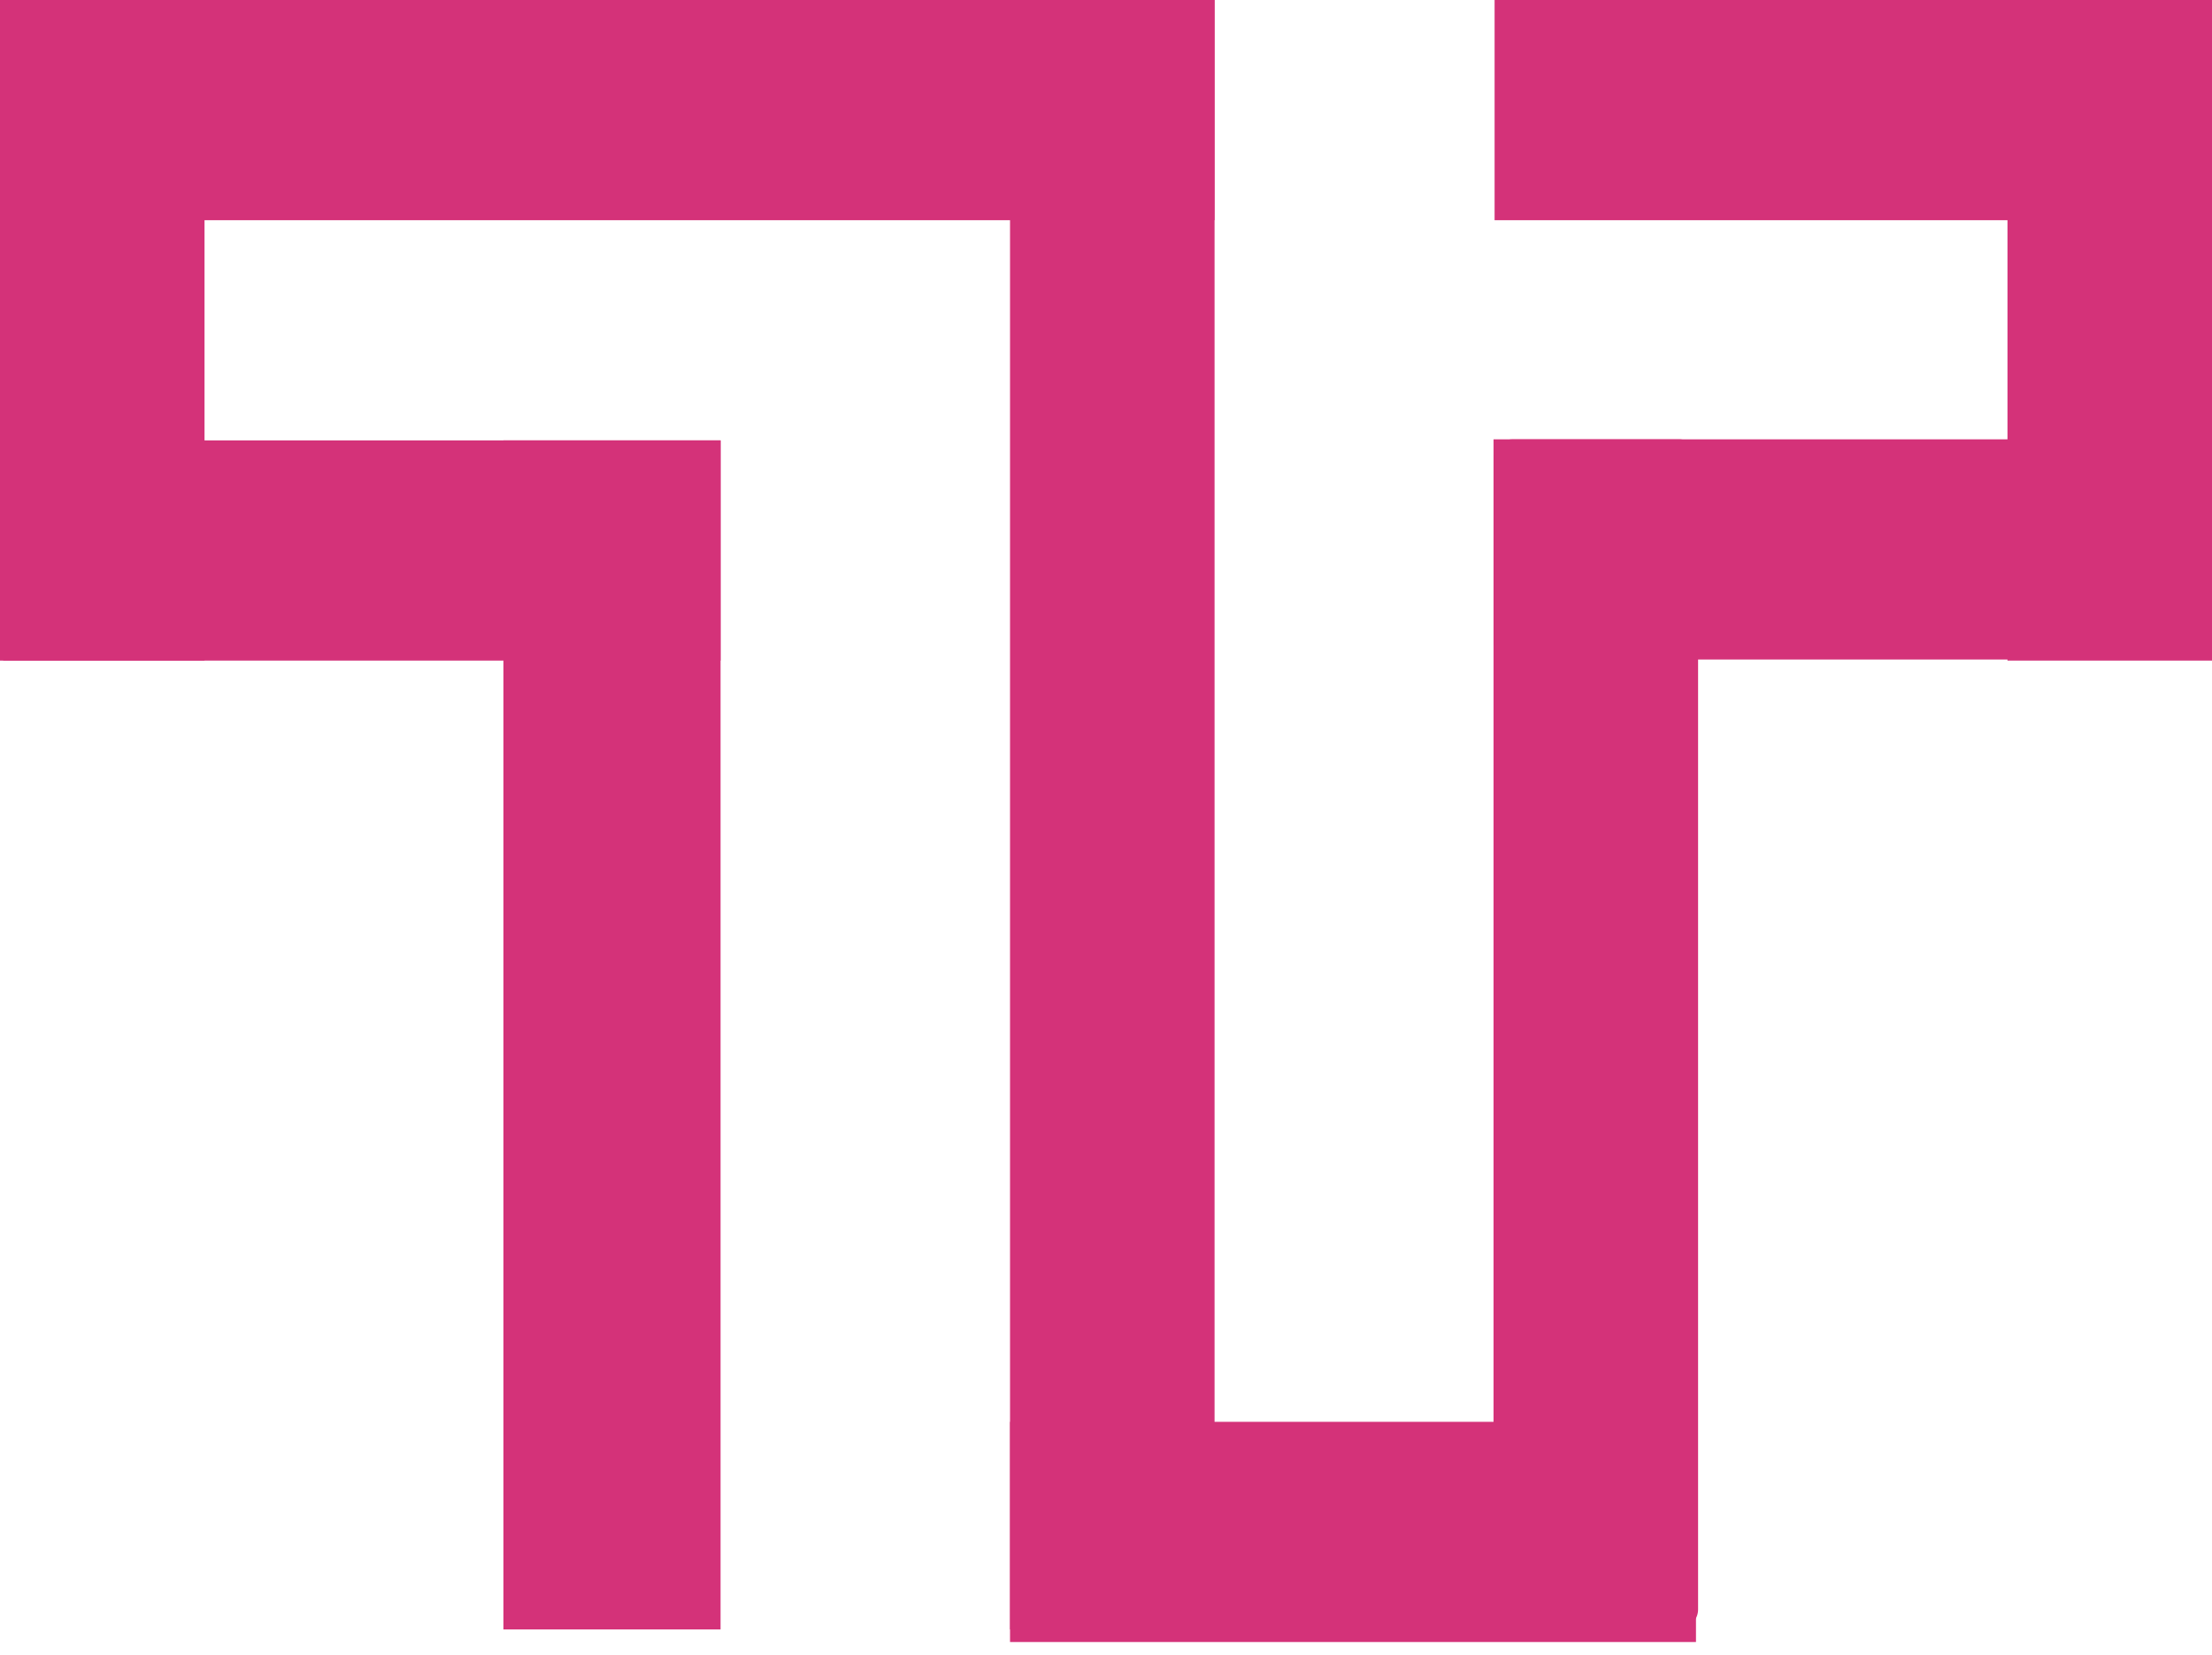 <svg width="703" height="526" viewBox="0 0 703 526" fill="none" xmlns="http://www.w3.org/2000/svg">
<path d="M321 518L321 -1.43048e-06H386L386 518H321Z" fill="#D43279"/>
<path d="M160 518L160 140H229L229 518H160Z" fill="#D43279"/>
<path d="M480.67 517.661C477.356 517.661 474.67 514.975 474.67 511.661L474.67 139.661H533.67C536.984 139.661 539.67 142.348 539.67 145.661L539.67 511.661C539.67 514.975 536.984 517.661 533.67 517.661H480.67Z" fill="#D43279"/>
<path d="M474.67 145.666C474.67 142.352 477.356 139.666 480.67 139.666L696.67 139.666C699.984 139.666 702.67 142.352 702.67 145.666V203.665C702.67 206.979 699.984 209.665 696.67 209.665H480.67C477.356 209.665 474.67 206.979 474.67 203.665V145.666Z" fill="#D43279"/>
<rect x="638" width="65" height="210" fill="#D43279"/>
<rect width="65" height="210" fill="#D43279"/>
<rect x="475" width="228" height="70" fill="#D43279"/>
<rect width="386" height="70" fill="#D43279"/>
<rect x="1" y="140" width="228" height="70" fill="#D43279"/>
<g filter="url(#filter0_d)">
<rect x="321" y="518" width="70" height="218" transform="rotate(-90 321 518)" fill="#D43279"/>
</g>
<defs>
<filter id="filter0_d" x="317" y="448" width="226" height="78" filterUnits="userSpaceOnUse" color-interpolation-filters="sRGB">
<feFlood flood-opacity="0" result="BackgroundImageFix"/>
<feColorMatrix in="SourceAlpha" type="matrix" values="0 0 0 0 0 0 0 0 0 0 0 0 0 0 0 0 0 0 127 0"/>
<feOffset dy="4"/>
<feGaussianBlur stdDeviation="2"/>
<feColorMatrix type="matrix" values="0 0 0 0 0 0 0 0 0 0 0 0 0 0 0 0 0 0 0.25 0"/>
<feBlend mode="normal" in2="BackgroundImageFix" result="effect1_dropShadow"/>
<feBlend mode="normal" in="SourceGraphic" in2="effect1_dropShadow" result="shape"/>
</filter>
</defs>
</svg>

